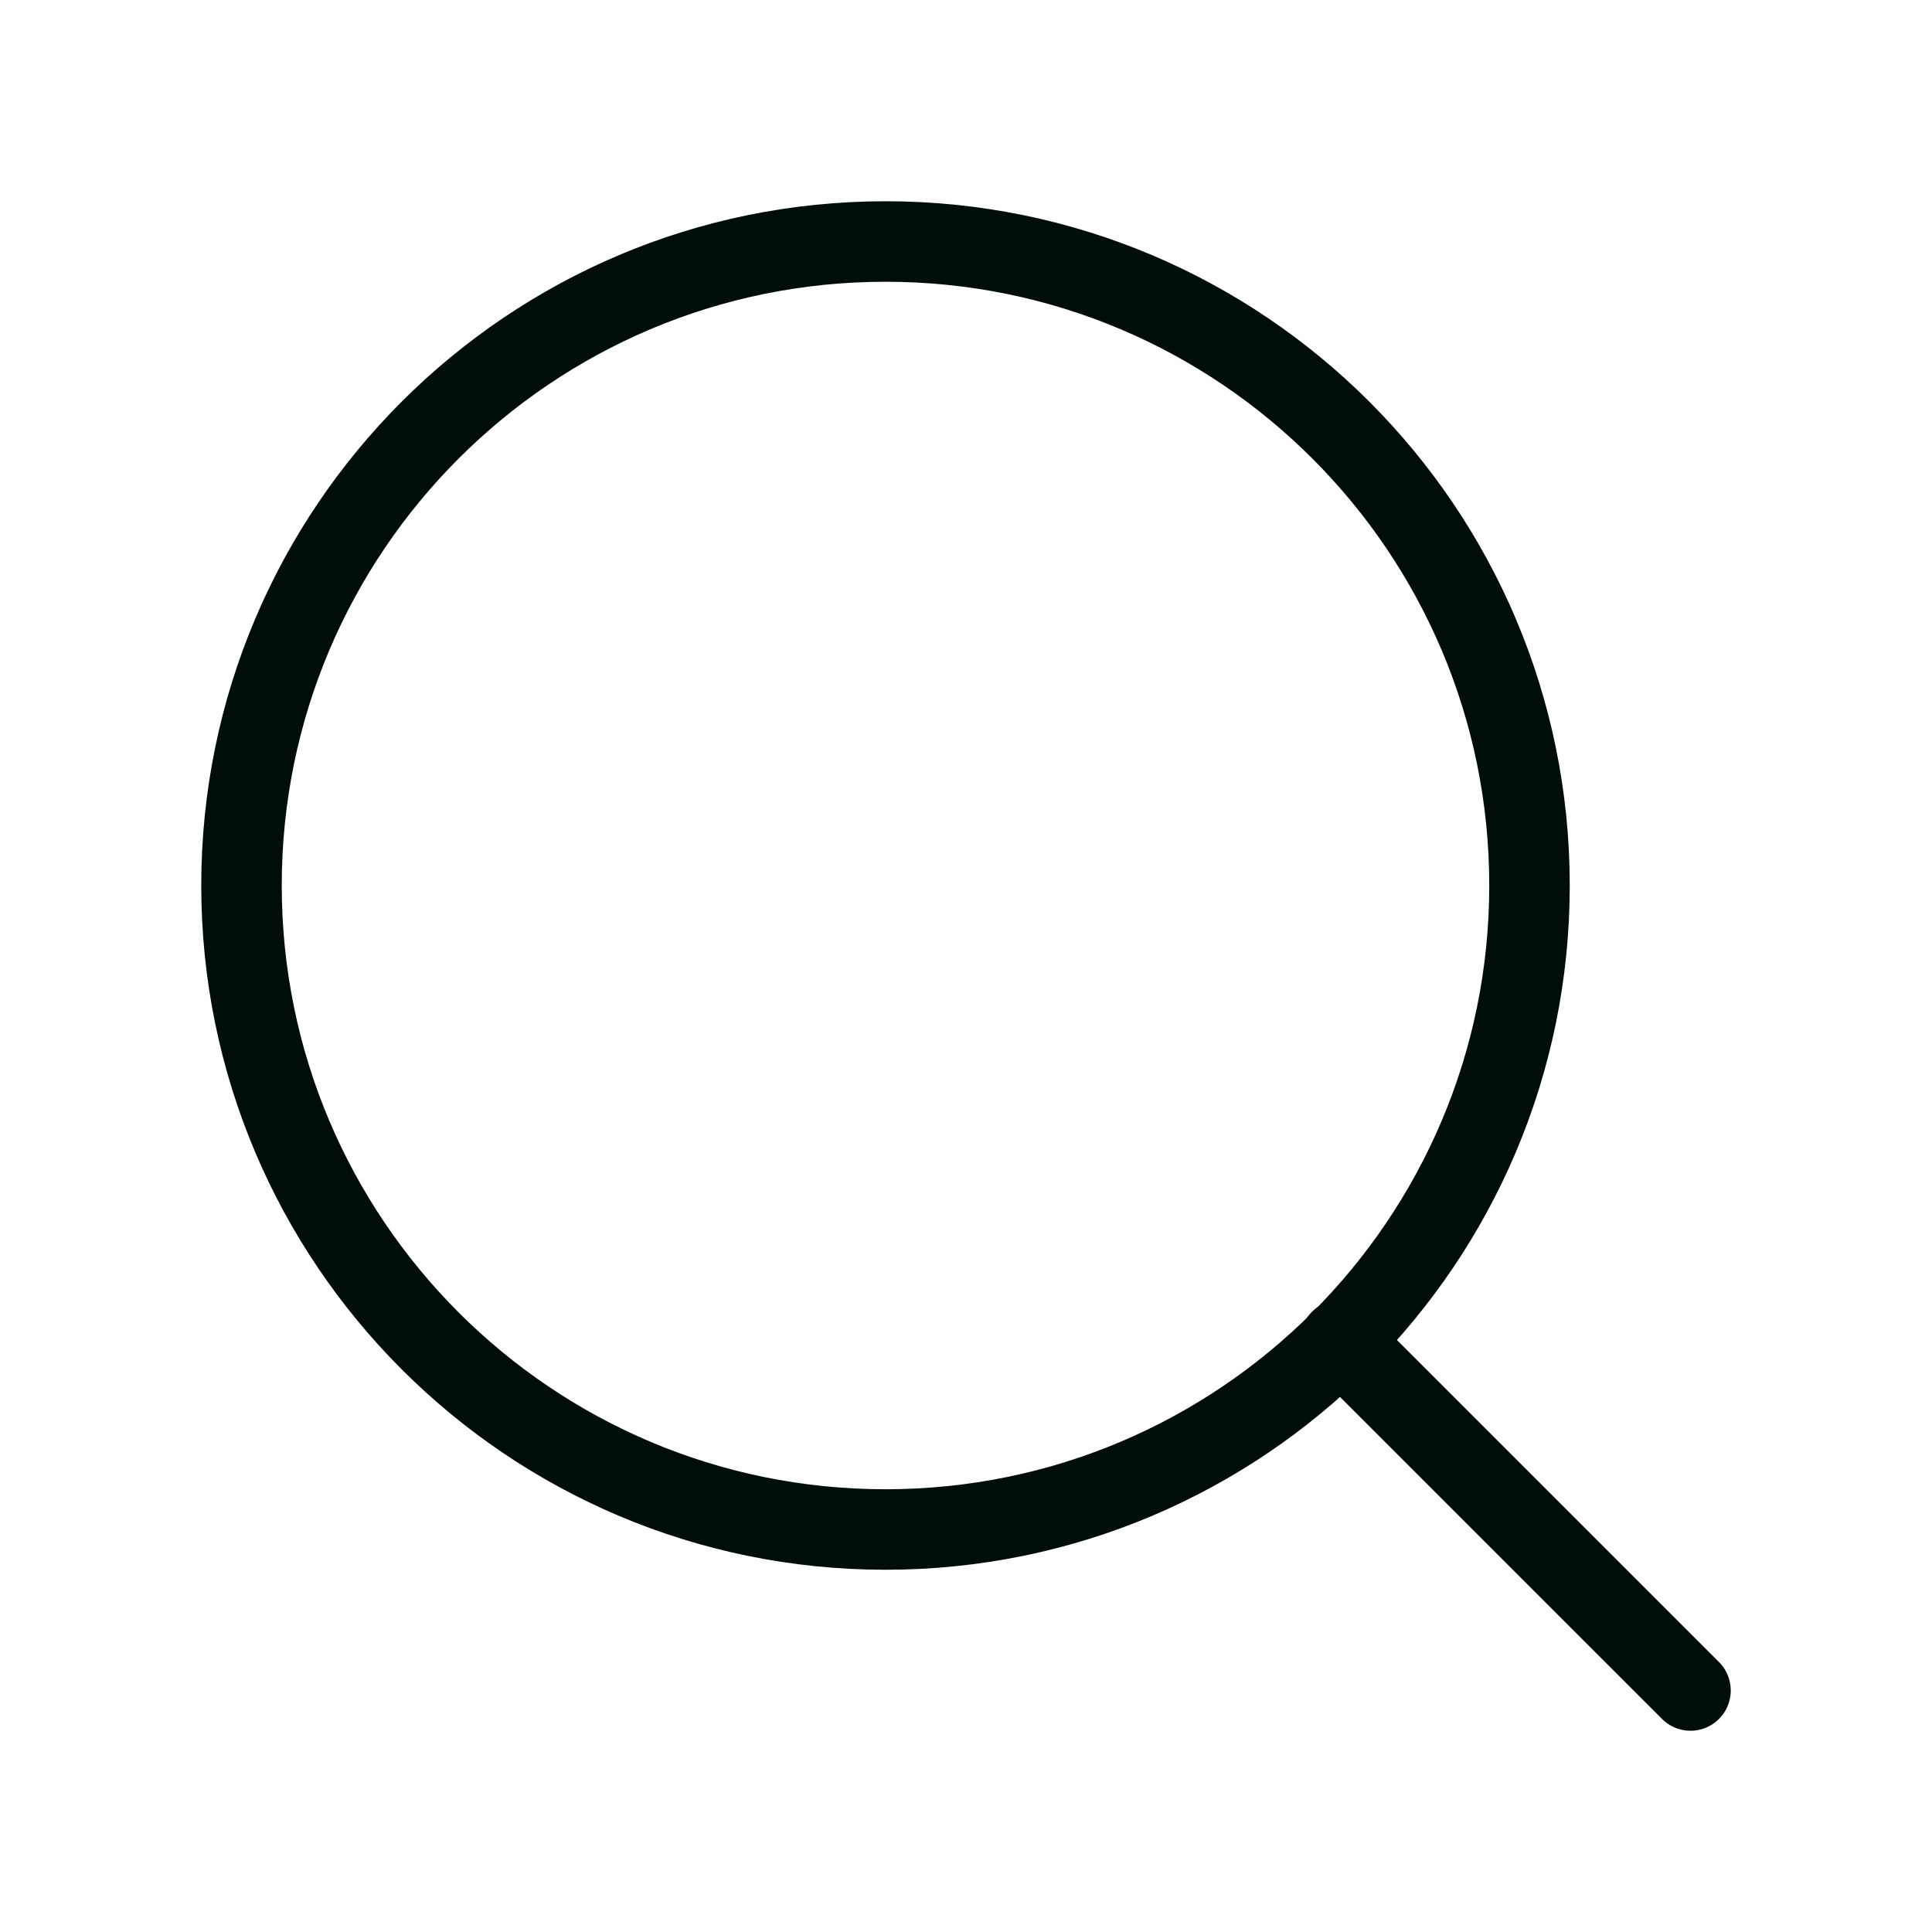 <svg width="24" height="24" viewBox="0 0 24 24" fill="none" xmlns="http://www.w3.org/2000/svg">
<g id="zoom-in">
<path id="Vector" d="M21 21L16.65 16.65" stroke="#010D09" stroke-linecap="round" stroke-linejoin="round"/>
<path id="Vector_2" d="M11 19C15.418 19 19 15.418 19 11C19 6.582 15.418 3 11 3C6.582 3 3 6.582 3 11C3 15.418 6.582 19 11 19Z" stroke="#010D09" stroke-linecap="round" stroke-linejoin="round"/>
</g>
</svg>
